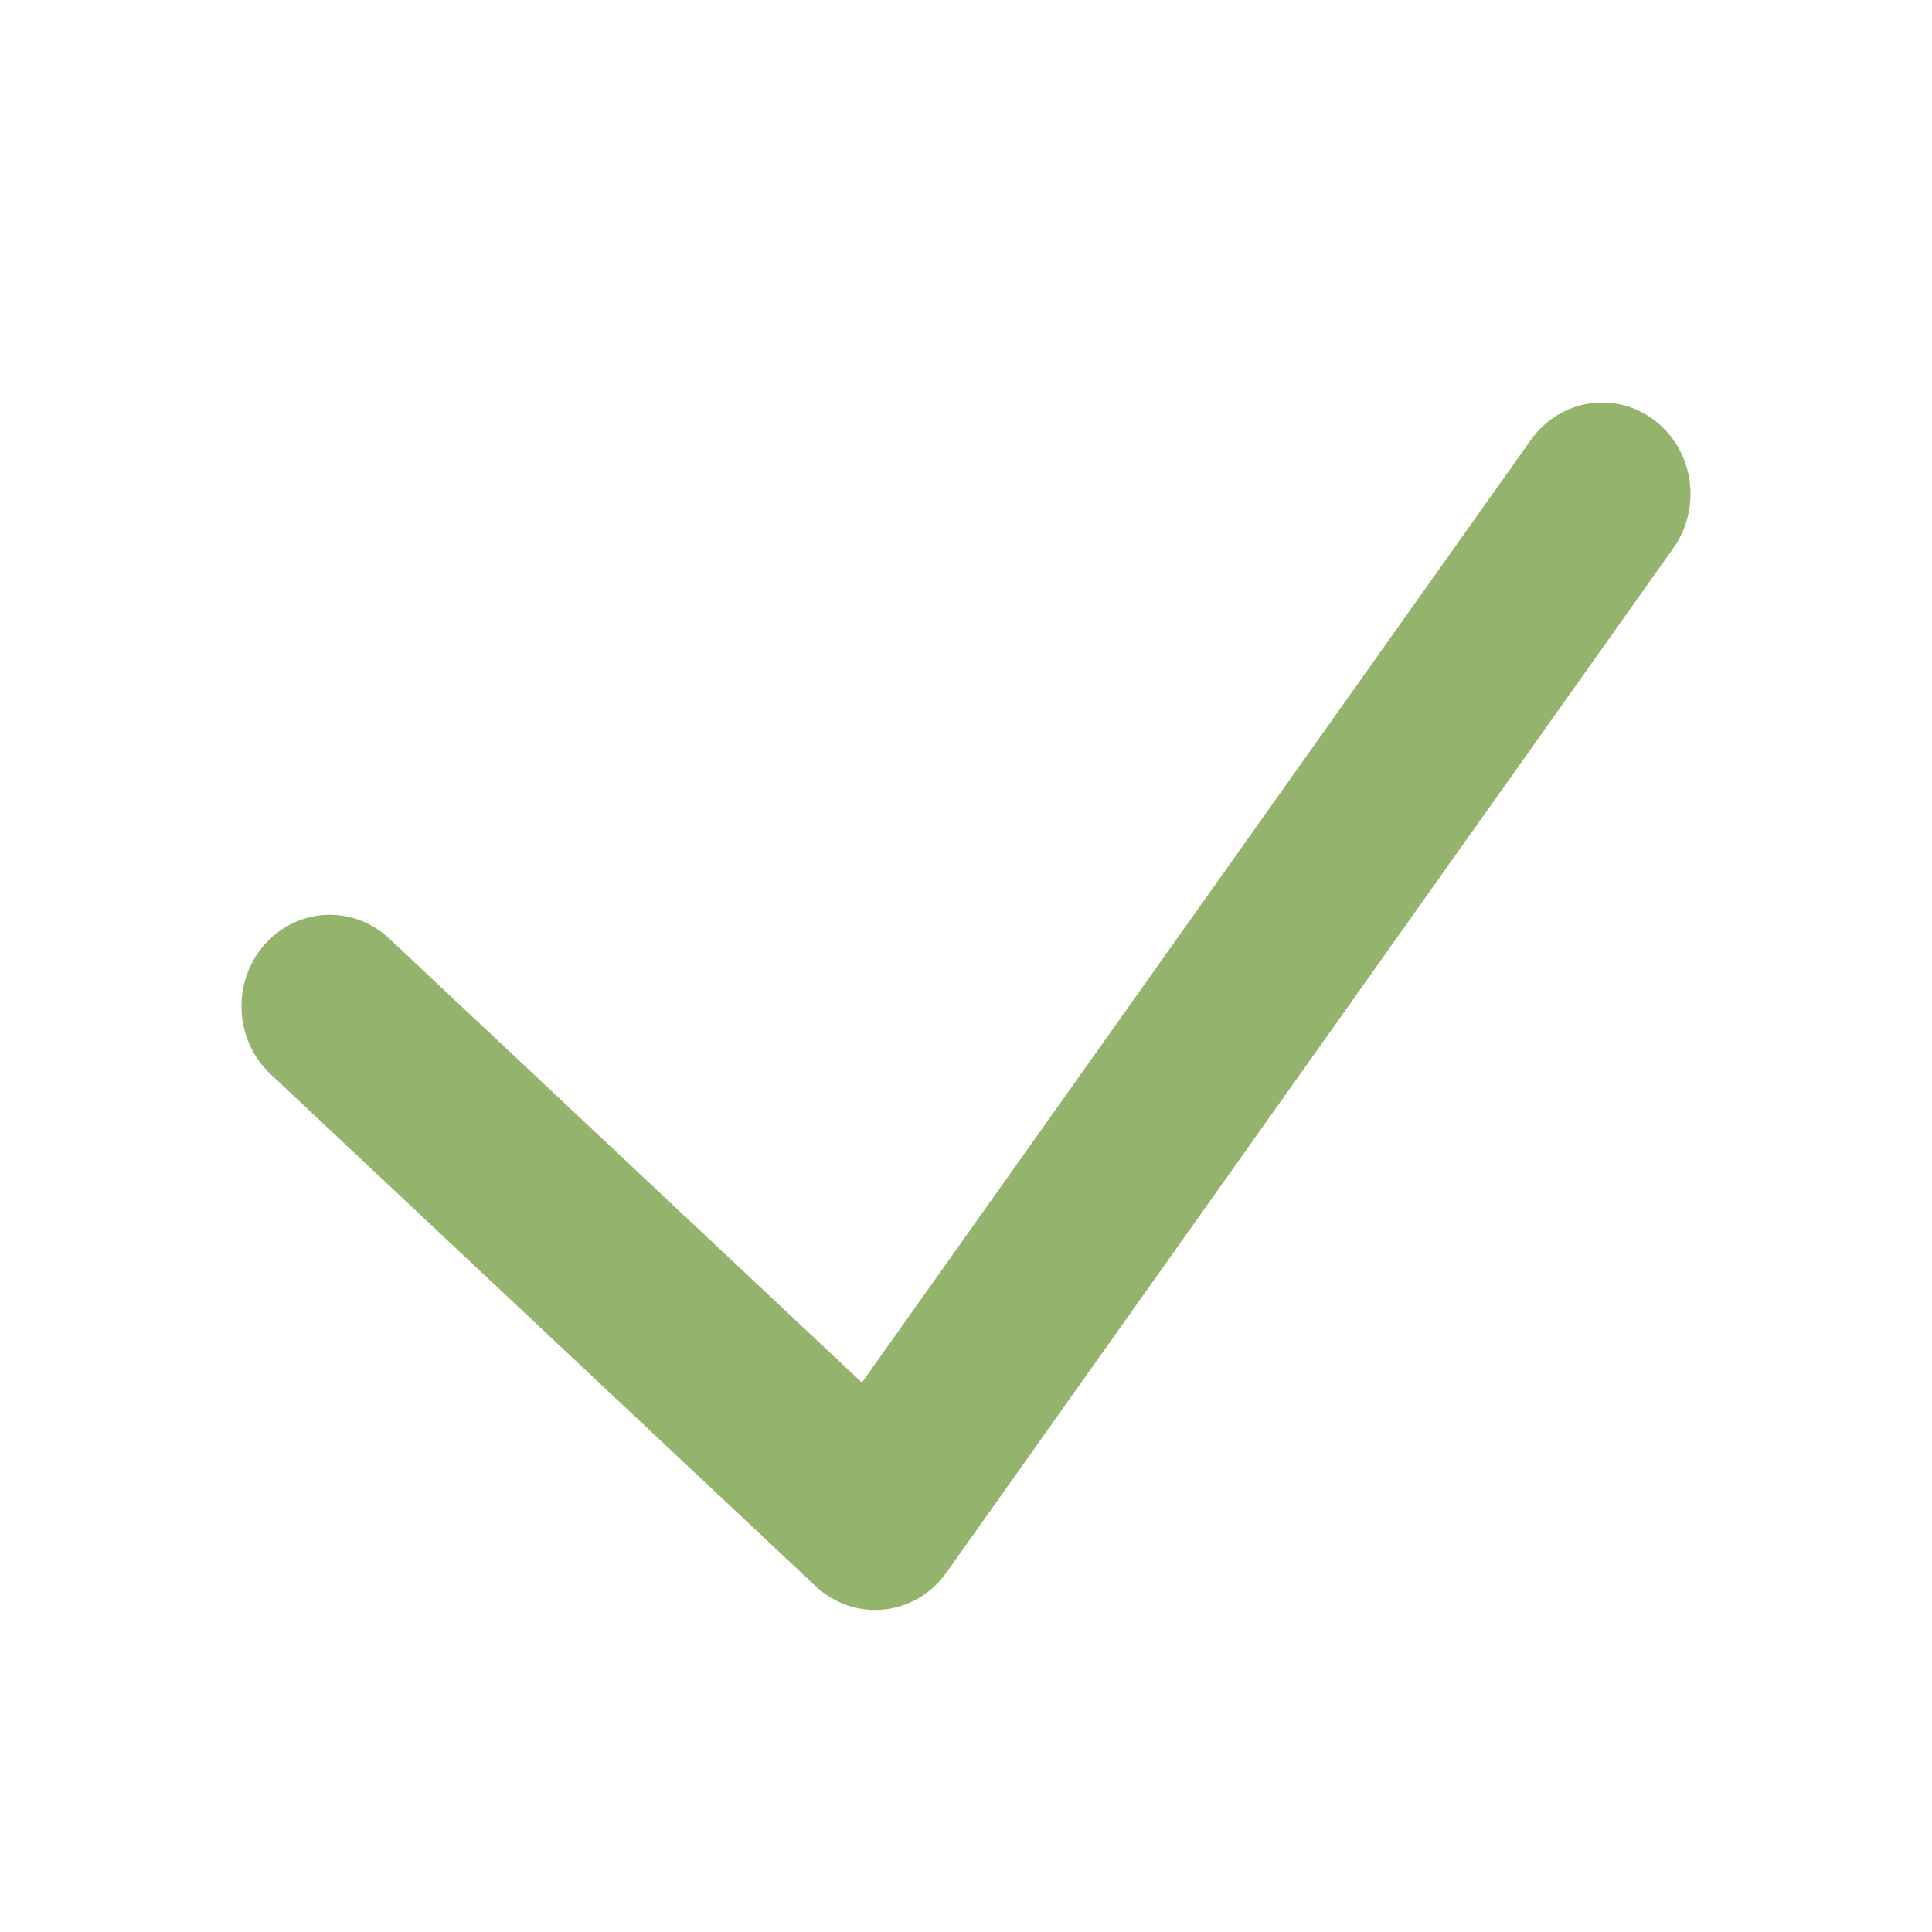<svg width="24" height="24" viewBox="0 0 24 24" fill="none" xmlns="http://www.w3.org/2000/svg">
<path fill-rule="evenodd" clip-rule="evenodd" d="M20.552 5.221C21.041 5.592 21.146 6.303 20.787 6.809L11.756 19.536C11.572 19.796 11.29 19.962 10.981 19.994C10.672 20.026 10.364 19.921 10.133 19.705L3.36 13.342C2.911 12.92 2.877 12.201 3.285 11.736C3.692 11.272 4.386 11.237 4.835 11.659L10.707 17.175L19.018 5.464C19.377 4.958 20.064 4.849 20.552 5.221Z" fill="#94B36C"/>
</svg>
